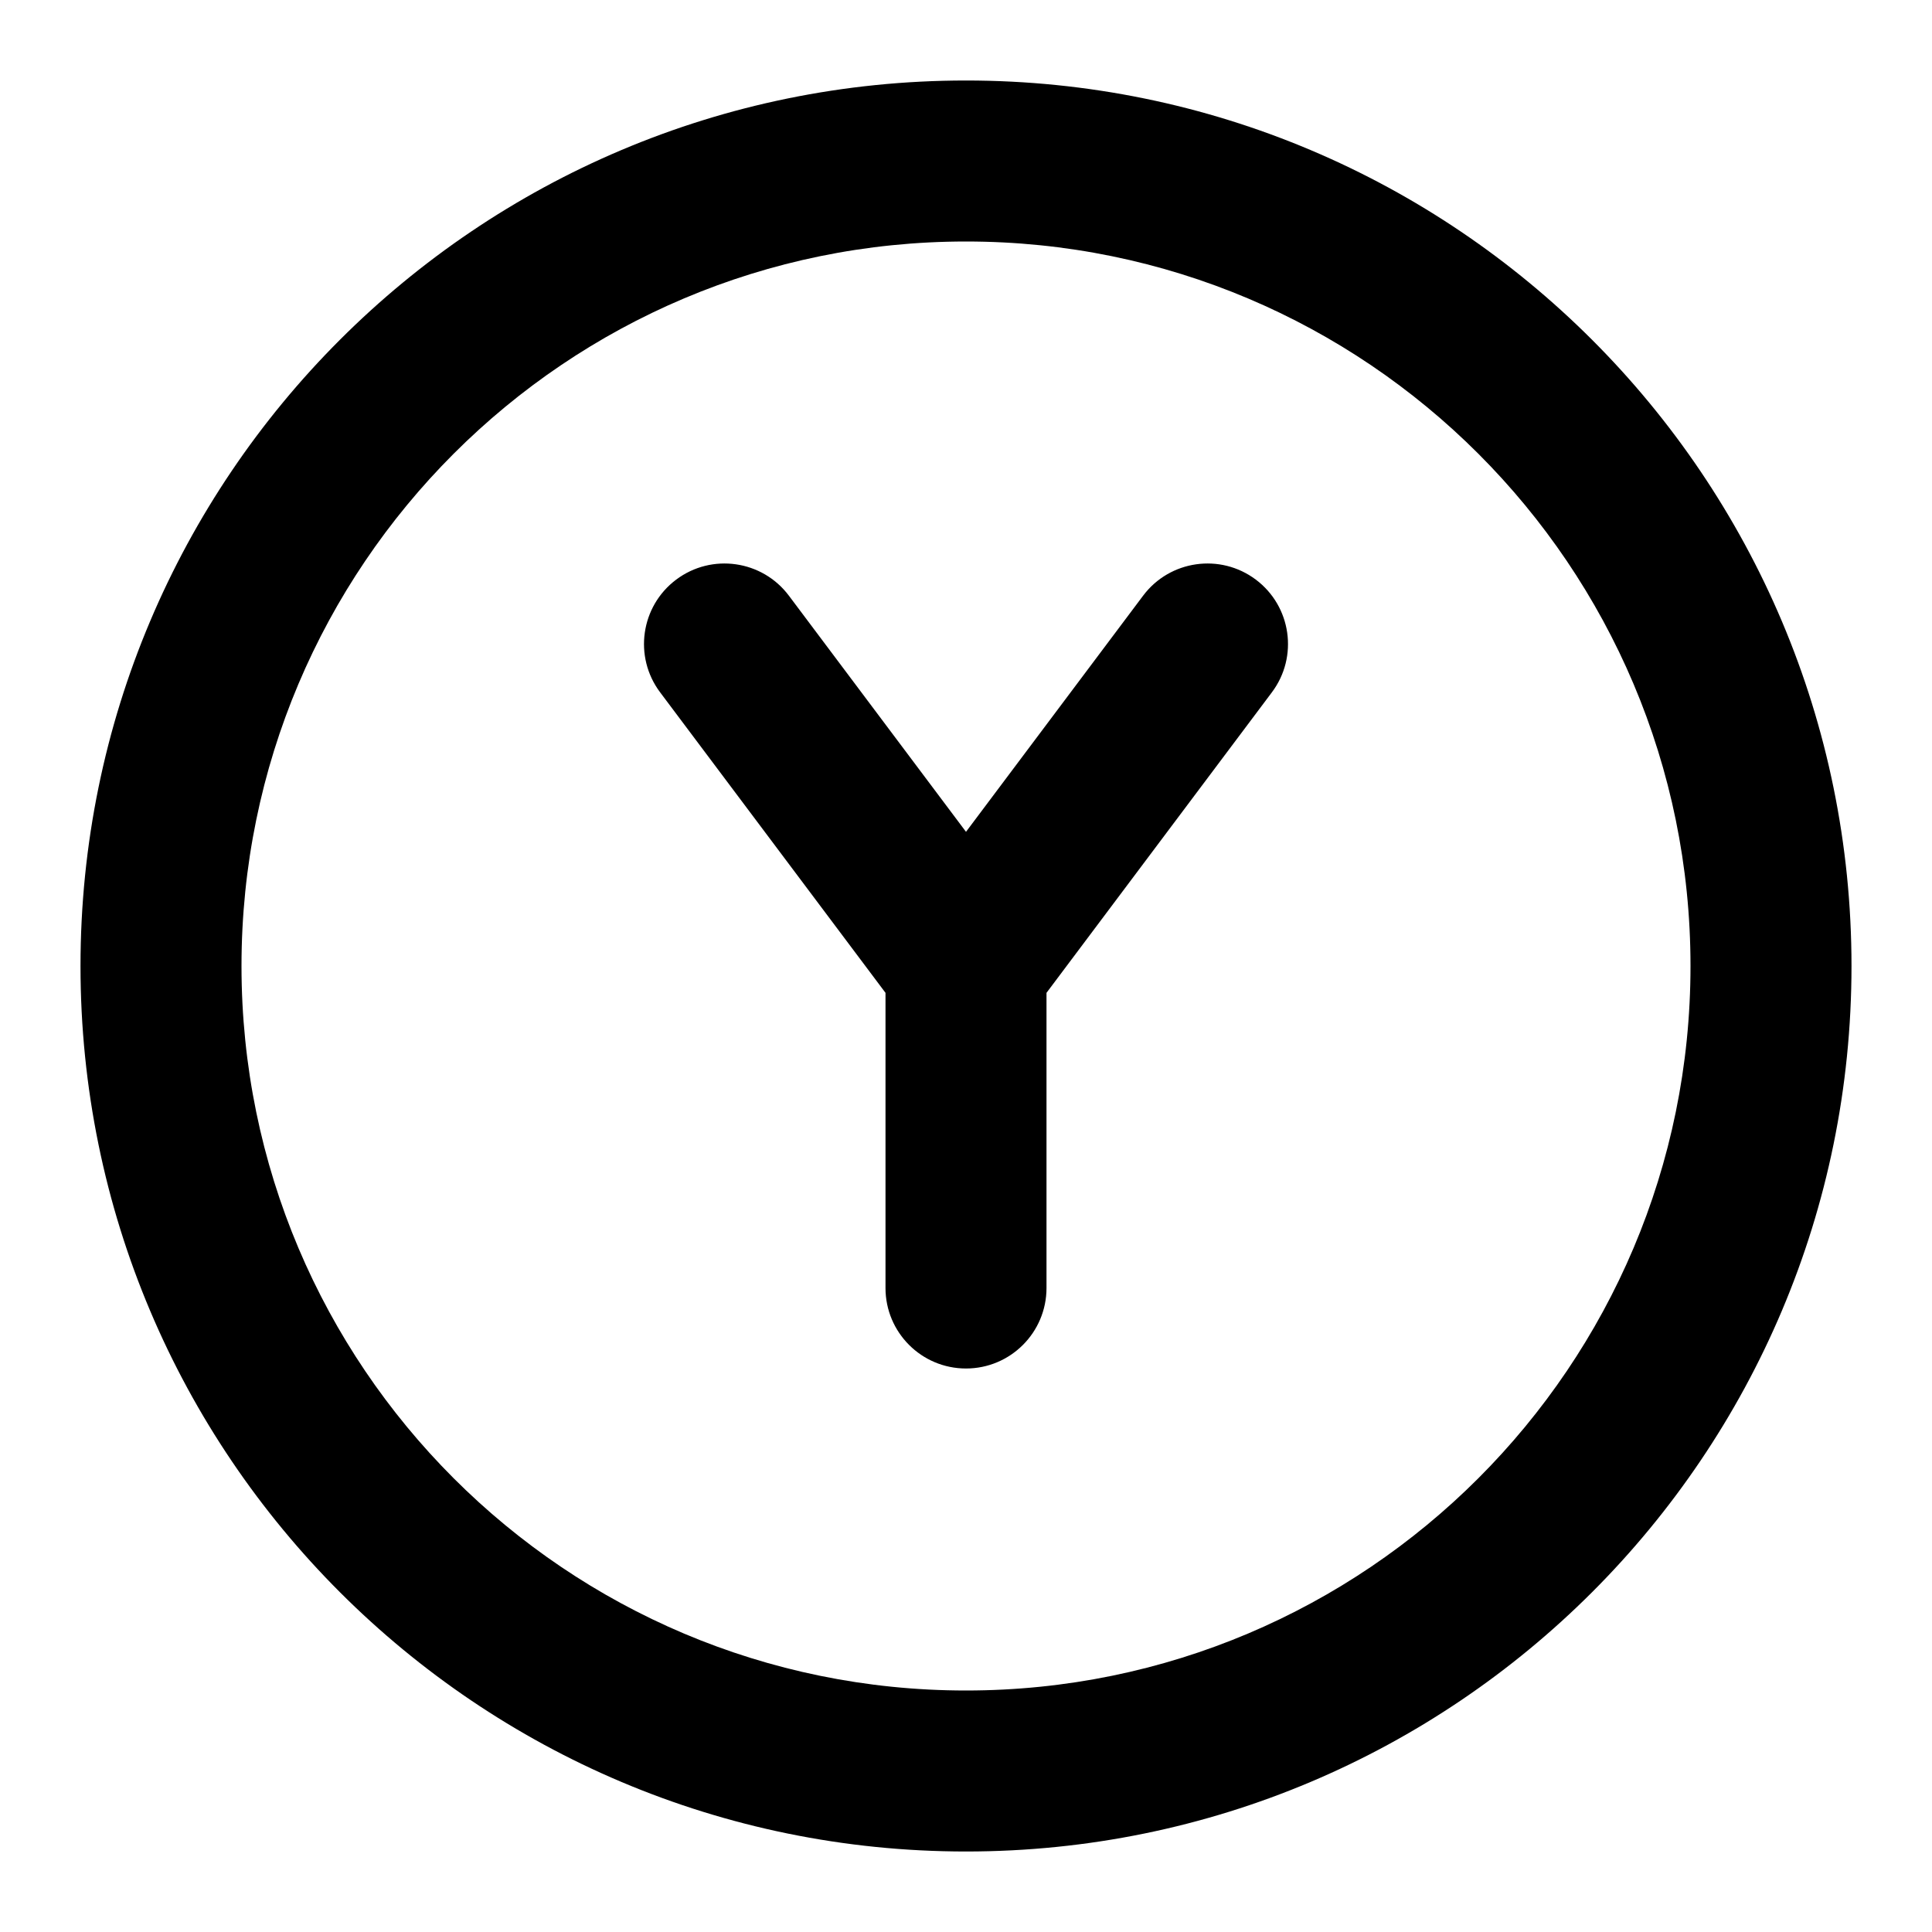 <svg xmlns="http://www.w3.org/2000/svg" width="240" height="240" viewBox="0 0 240 240"><title>button-y</title><g fill-rule="nonzero" fill="#000"><path d="M120 230c-60.751 0-110-49.249-110-110S59.249 10 120 10s110 49.249 110 110-49.249 110-110 110zm0-20c49.706 0 90-40.294 90-90s-40.294-90-90-90-90 40.294-90 90 40.294 90 90 90z"/><path d="M158 86c3.314-4.418 2.418-10.686-2-14s-10.686-2.418-14 2l-22 29.333L98 74c-3.314-4.418-9.582-5.314-14-2-4.418 3.314-5.314 9.582-2 14l28 37.333V160c0 5.523 4.477 10 10 10s10-4.477 10-10v-36.667L158 86z"/></g></svg>